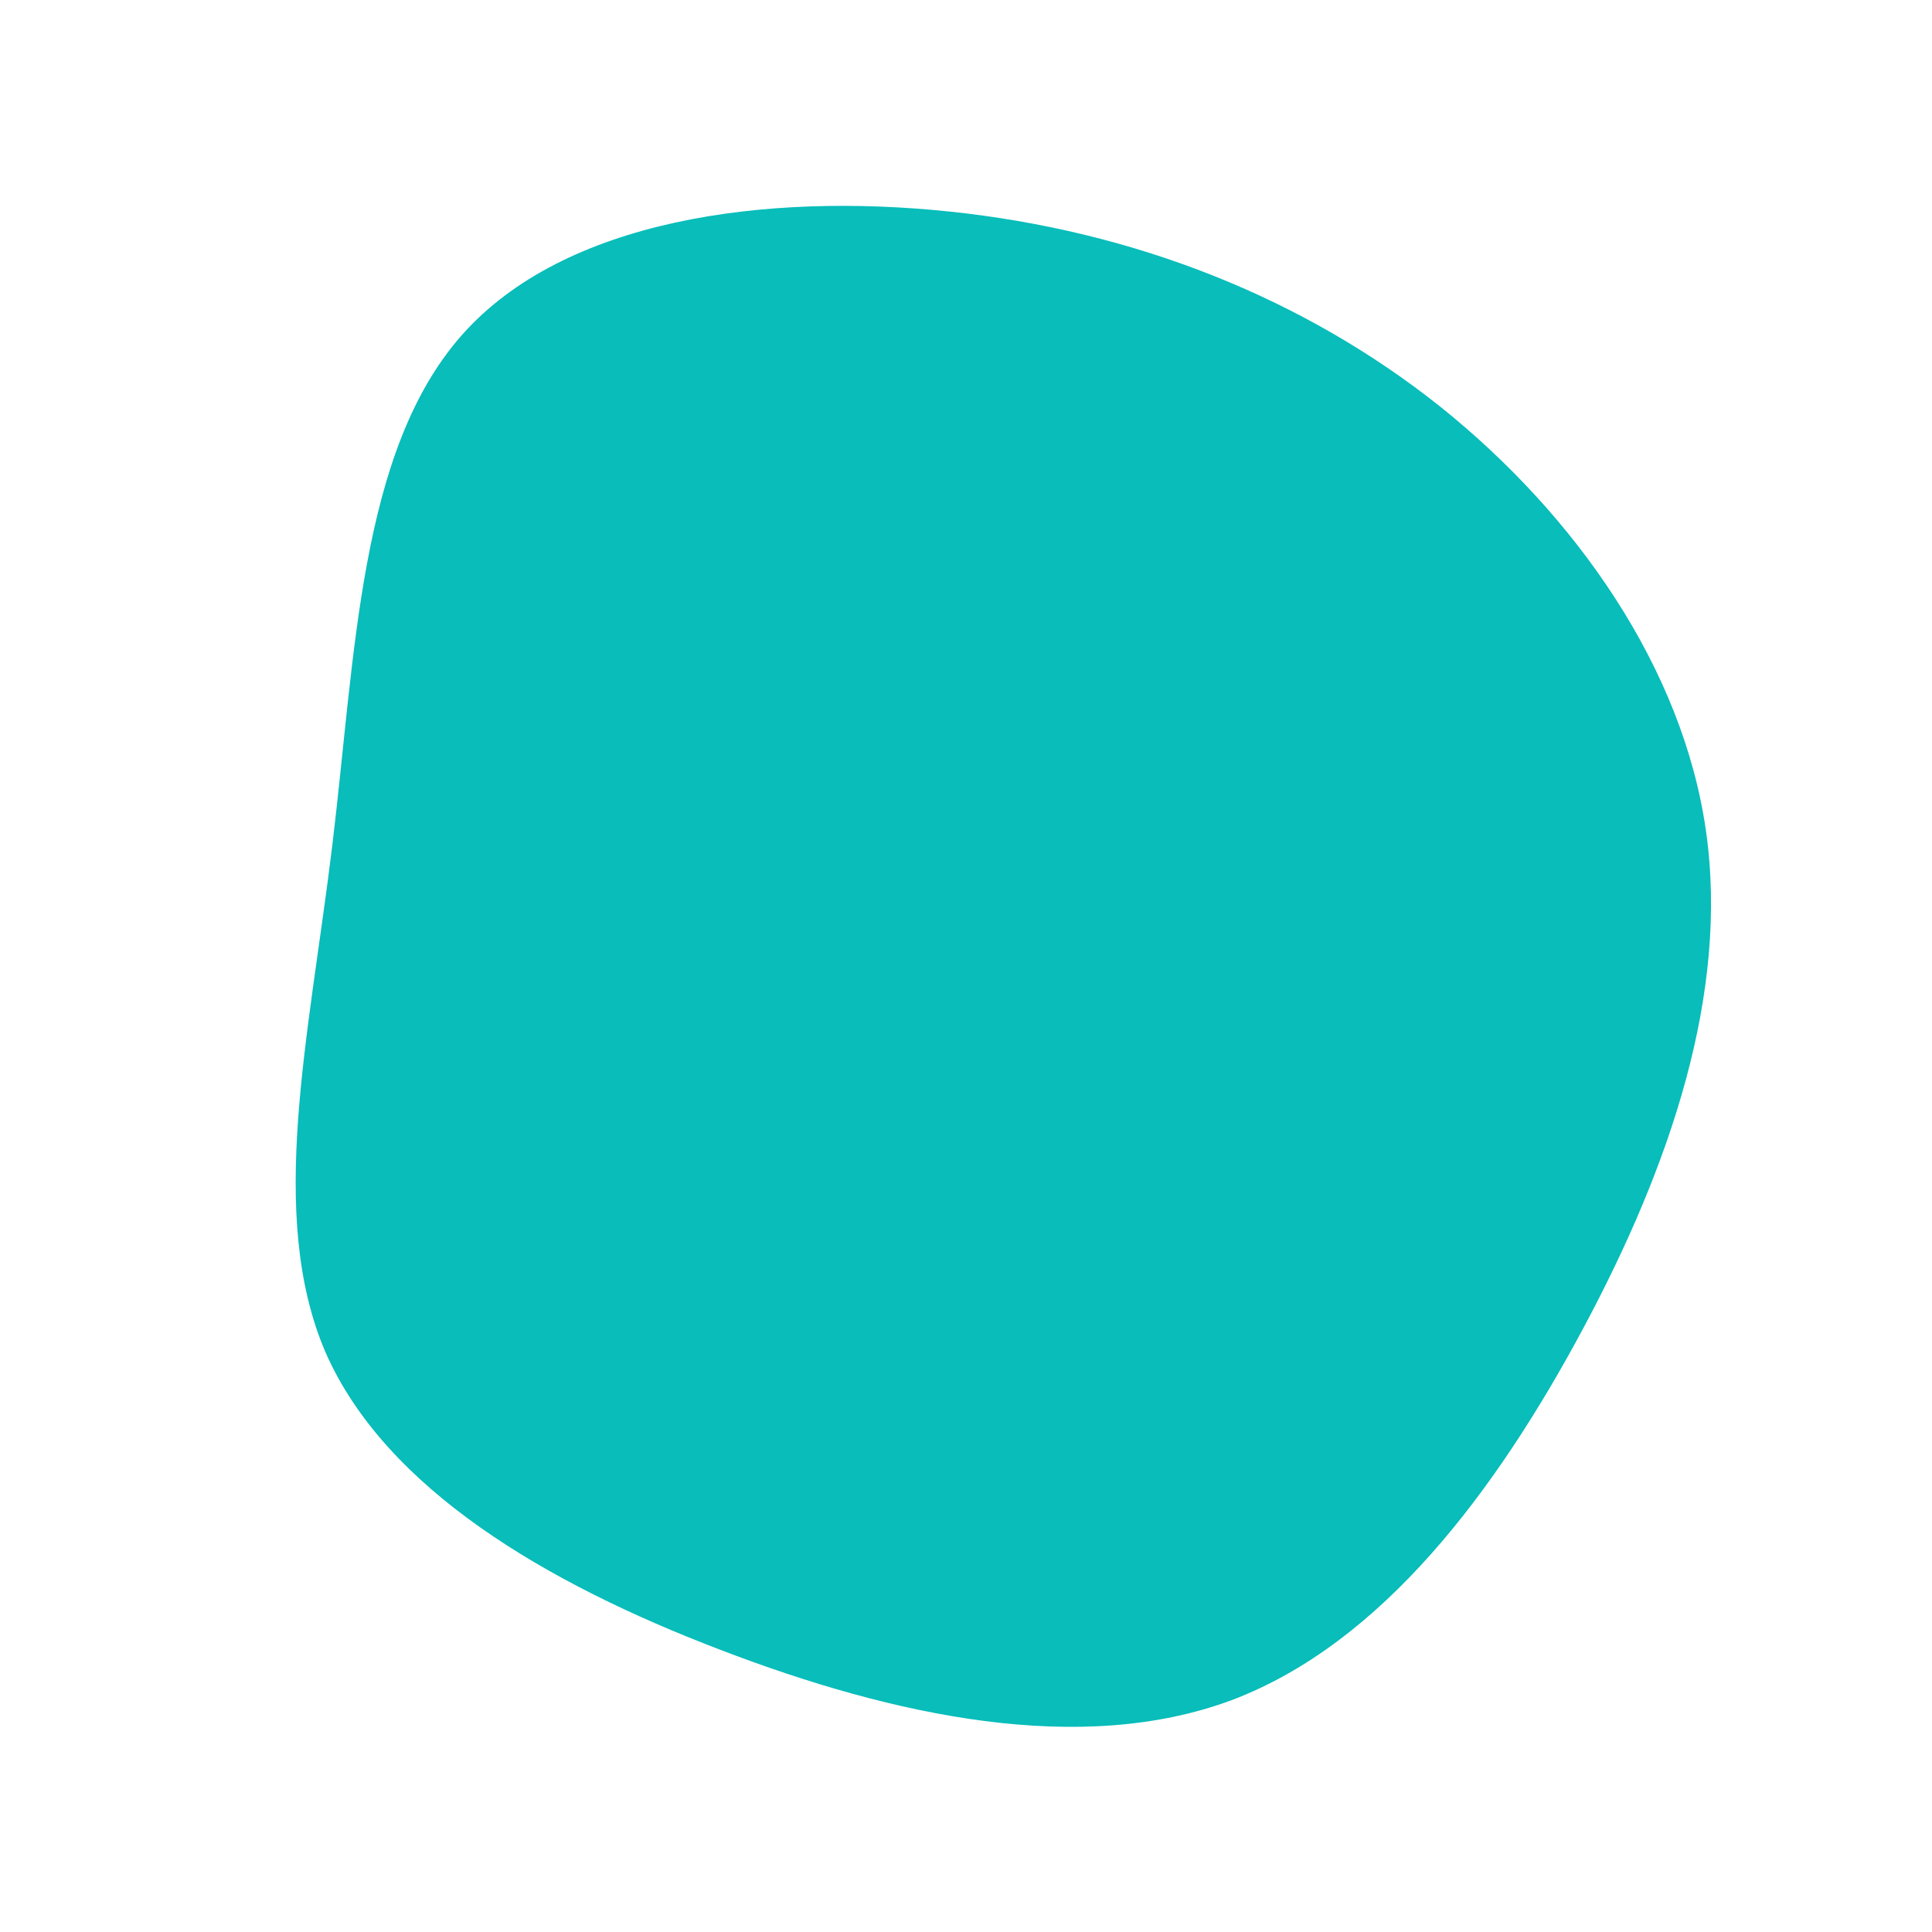 <?xml version="1.0" standalone="no"?>
<svg viewBox="0 0 200 200" xmlns="http://www.w3.org/2000/svg">
  <path fill="#08BDBA" d="M49.1,-57.9C63.2,-46.6,74.2,-30.8,76.6,-14C79,2.8,72.9,20.7,63.9,37.5C54.9,54.3,43.1,70.1,27.5,76C11.9,81.8,-7.4,77.7,-25.4,70.8C-43.5,63.9,-60.1,54.1,-66.3,40C-72.4,25.8,-68,7.3,-65.6,-12.5C-63.2,-32.3,-62.8,-53.3,-52.2,-65.3C-41.6,-77.3,-20.8,-80.1,-1.7,-78.1C17.4,-76.1,34.9,-69.2,49.1,-57.9Z" transform="translate(100 100)" />
</svg>

